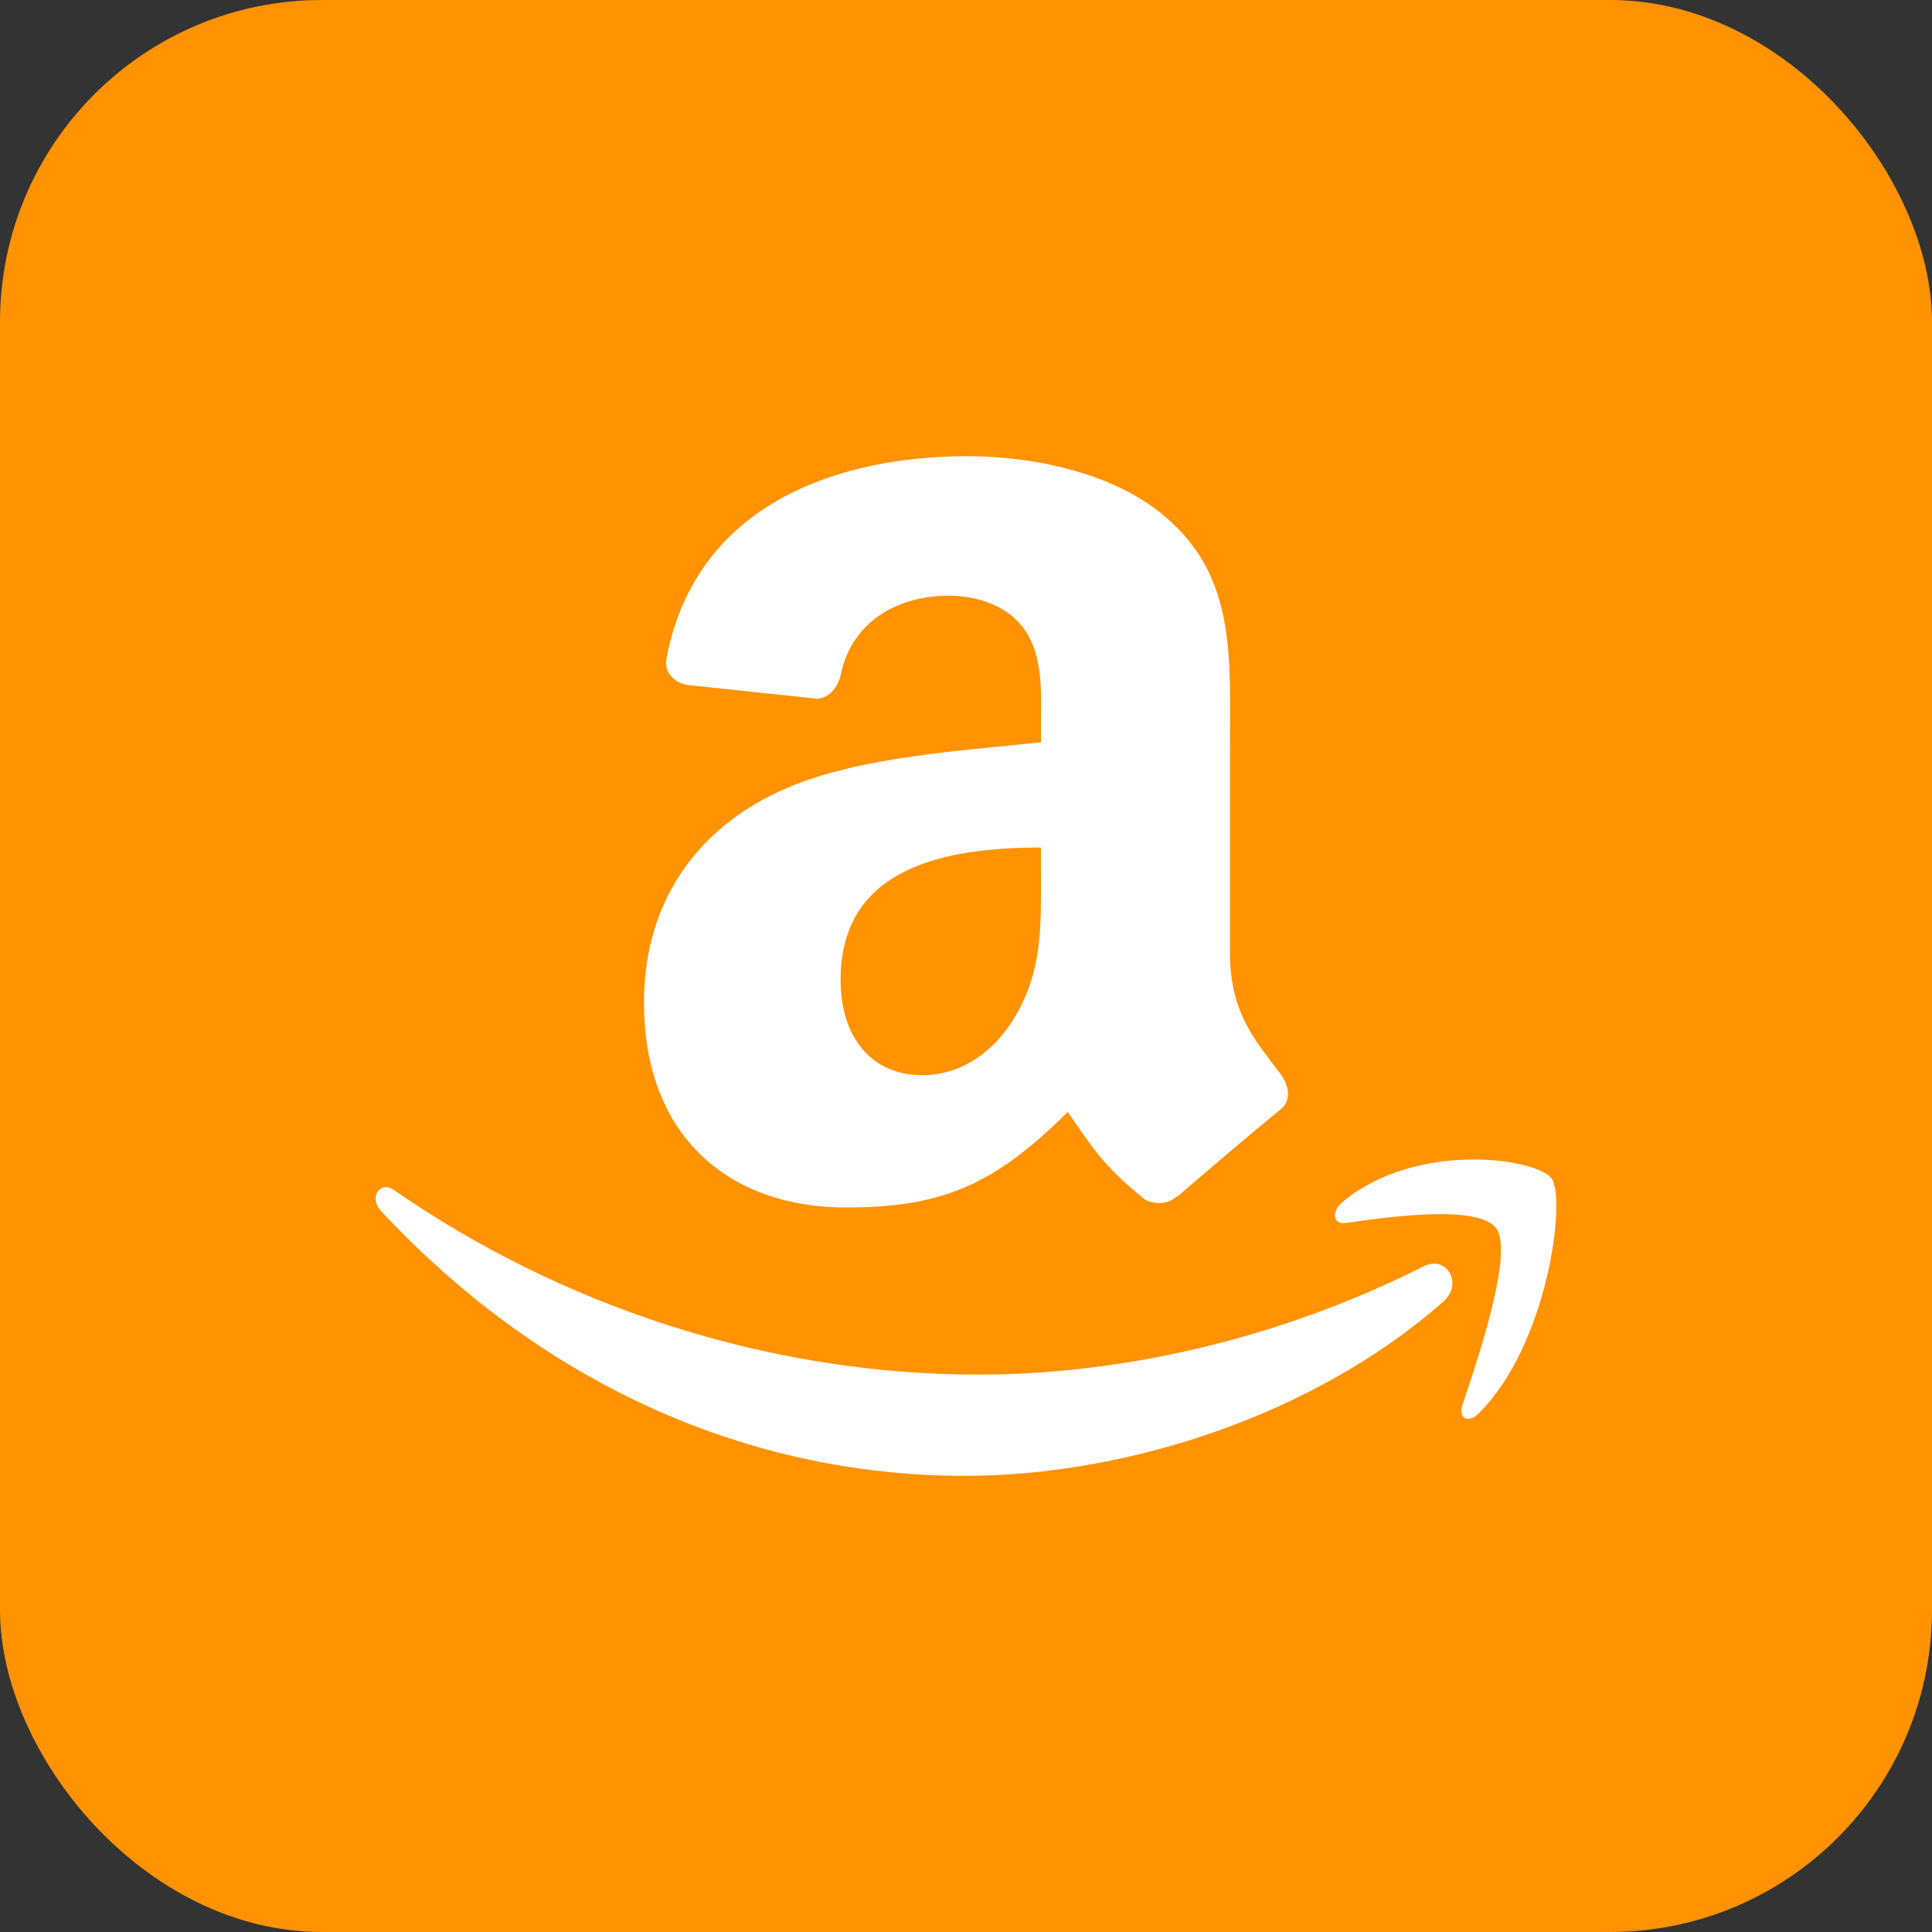 <svg width="72" height="72" viewBox="0 0 72 72" fill="none" xmlns="http://www.w3.org/2000/svg">
<rect x="0" y="0" width="72" height="72" fill="#333333" stroke="none"/>
<rect width="72" height="72" rx="12" fill="#FF9201"/>
<path d="M47.734 40.043C46.819 38.807 45.837 37.802 45.837 35.503V27.871C45.837 24.636 46.074 21.667 43.631 19.441C41.708 17.637 38.513 17 36.07 17C31.291 17 25.961 18.739 24.843 24.502C24.724 25.114 25.18 25.435 25.593 25.525L30.459 26.039C30.915 26.016 31.244 25.579 31.332 25.139C31.749 23.153 33.453 22.199 35.368 22.199C36.401 22.199 37.574 22.567 38.185 23.471C38.889 24.477 38.794 25.86 38.794 27.022V27.662C35.884 27.979 32.077 28.19 29.352 29.356C26.208 30.685 24 33.388 24 37.362C24 42.454 27.285 45 31.515 45C35.084 45 37.037 44.178 39.791 41.439C40.704 42.731 41.003 43.353 42.669 44.705C43.042 44.9 43.524 44.881 43.855 44.589L43.856 44.587L43.868 44.6C44.87 43.73 46.691 42.186 47.717 41.347C48.127 41.018 48.055 40.487 47.734 40.043ZM37.855 37.842C37.058 39.224 35.789 40.069 34.378 40.069C32.455 40.069 31.326 38.636 31.326 36.516C31.326 32.343 35.164 31.585 38.793 31.585V32.643H38.794C38.794 34.552 38.841 36.142 37.855 37.842Z" fill="white"/>
<path d="M53.772 48.523C48.956 52.751 41.971 55 35.956 55C27.529 55 19.938 51.294 14.194 45.124C13.744 44.639 14.146 43.977 14.687 44.353C20.885 48.644 28.549 51.227 36.463 51.227C41.803 51.227 47.672 49.91 53.072 47.183C53.887 46.773 54.569 47.824 53.772 48.523Z" fill="white"/>
<path d="M55.774 45.799C55.158 44.862 51.701 45.355 50.15 45.578C49.678 45.643 49.606 45.156 50.029 44.799C52.787 42.495 57.305 43.161 57.831 43.931C58.36 44.712 57.692 50.101 55.108 52.672C54.71 53.068 54.333 52.859 54.508 52.336C55.089 50.606 56.392 46.738 55.774 45.799Z" fill="white"/>
</svg>
